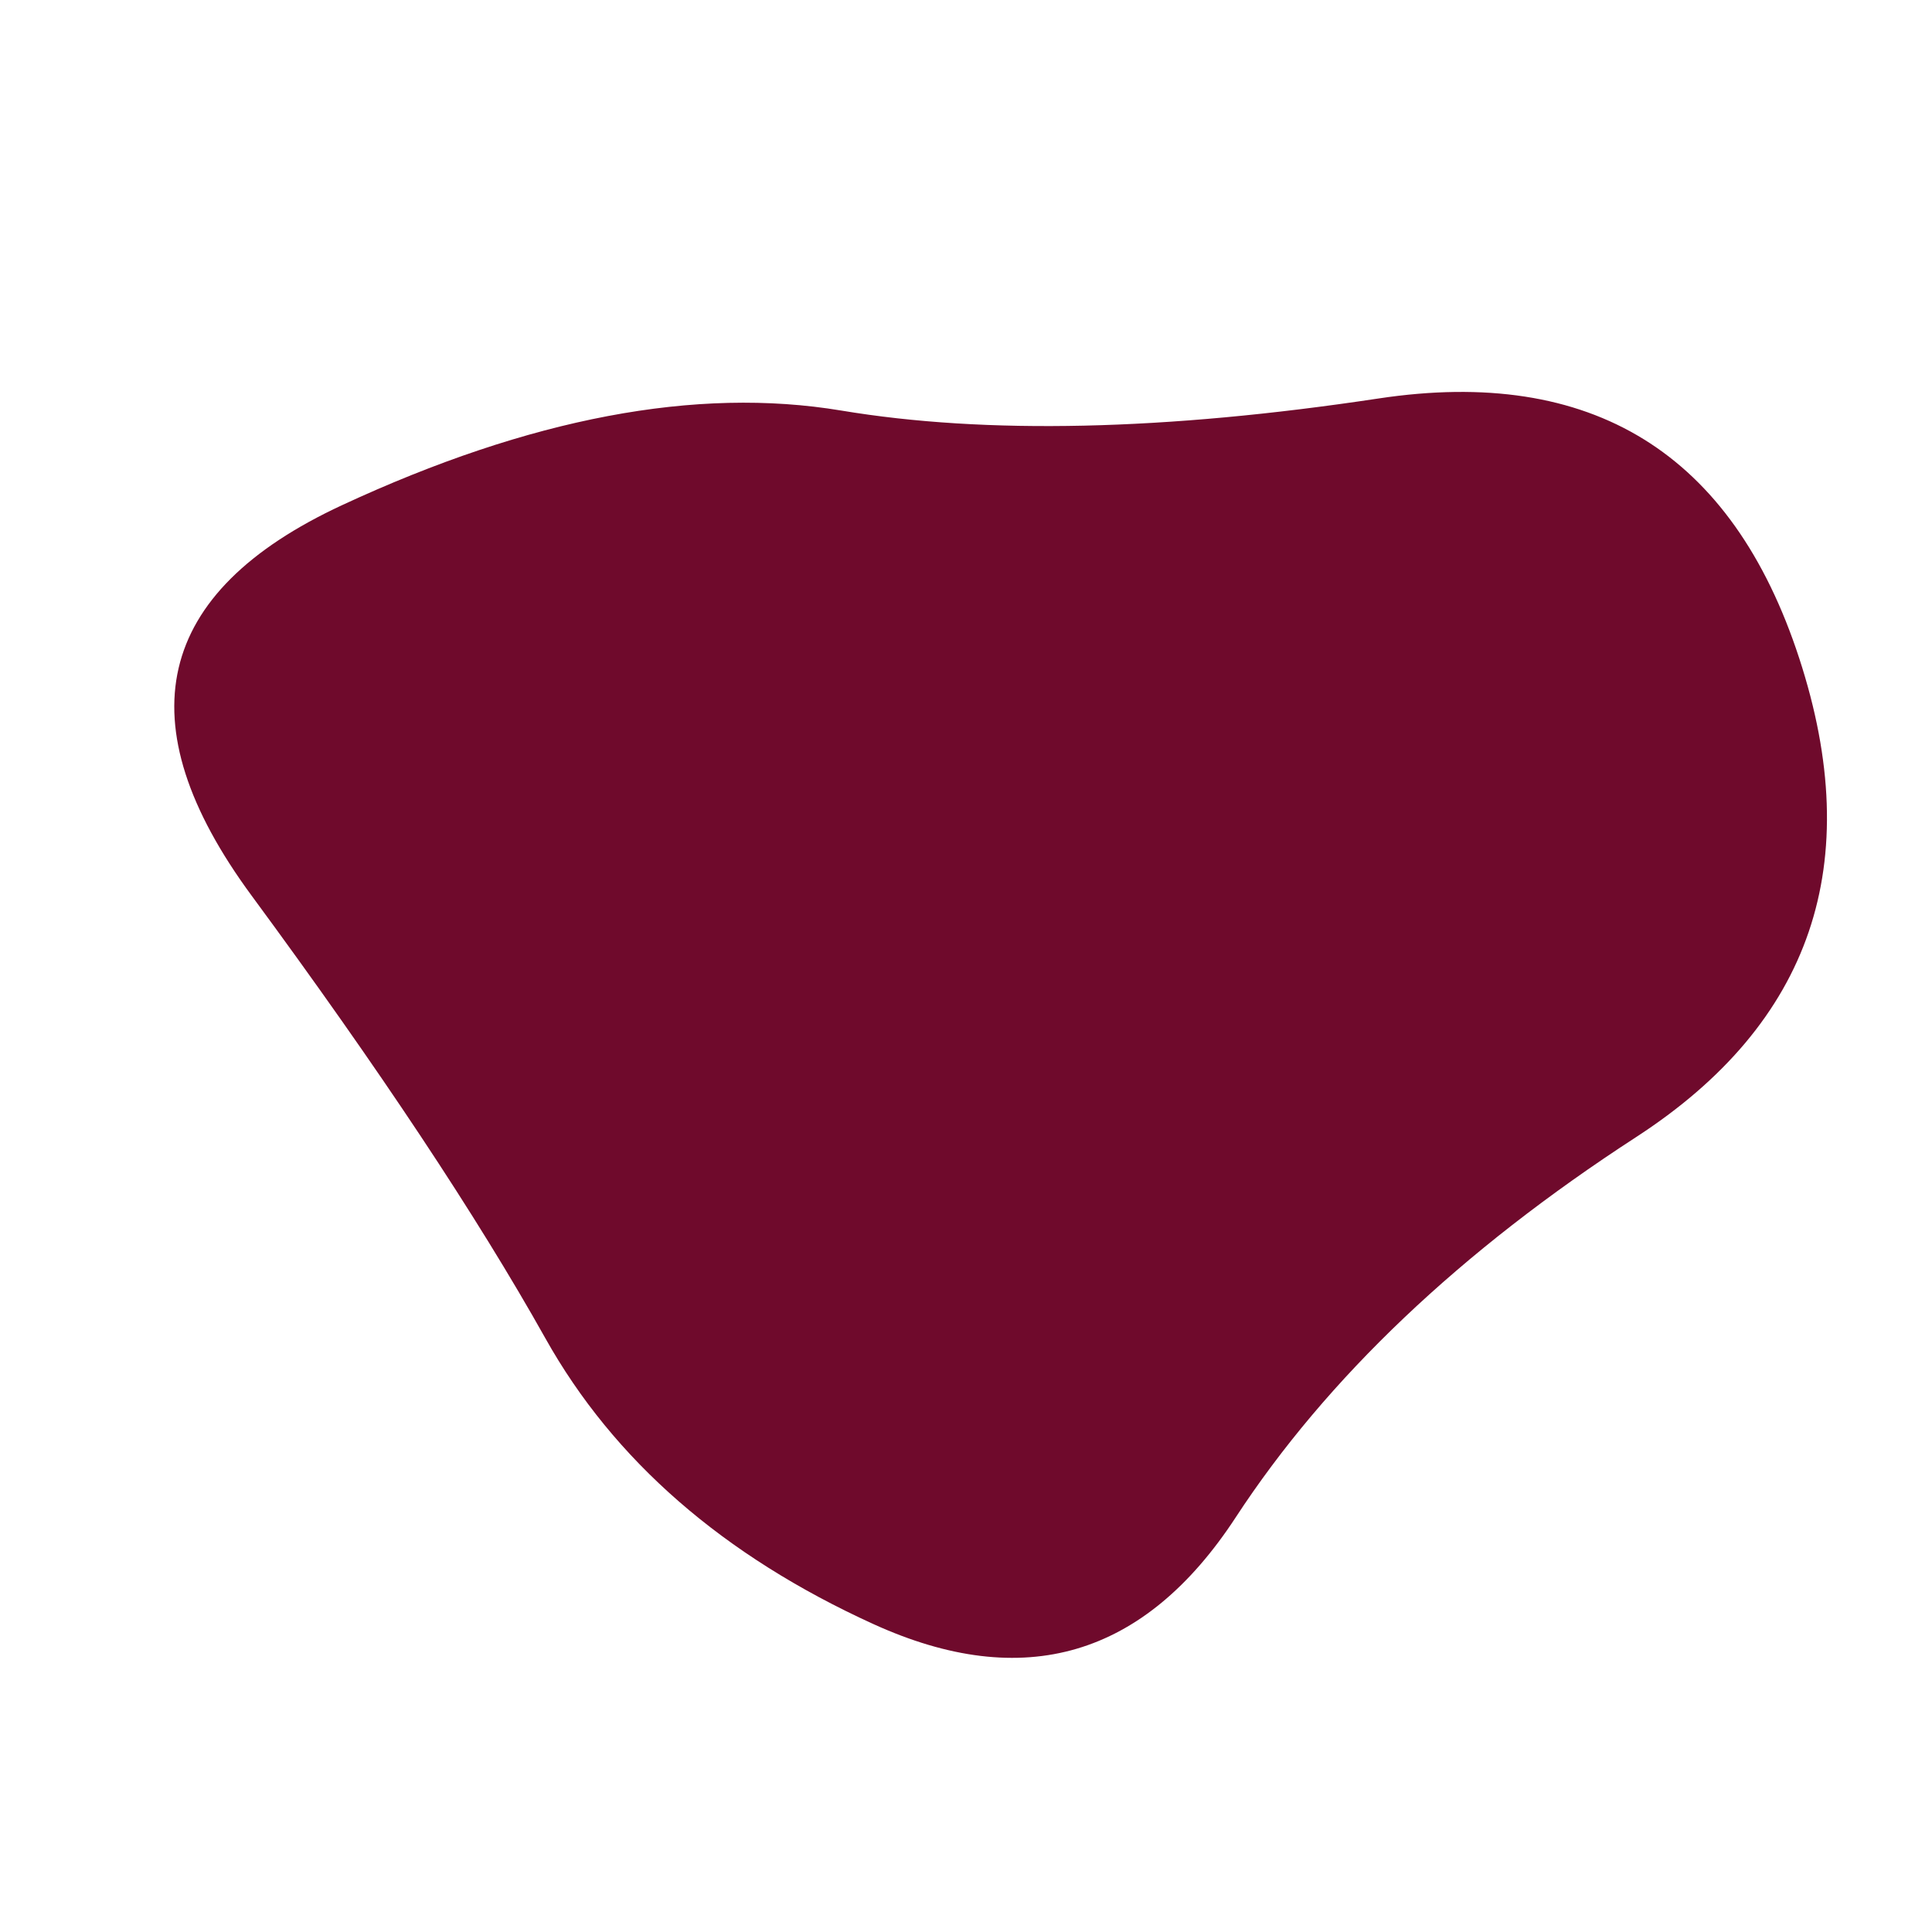 <svg id="10015.io" viewBox="0 0 480 480" xmlns="http://www.w3.org/2000/svg" xmlns:xlink="http://www.w3.org/1999/xlink" >
	<path fill="#6f0a2c" d="M406.5,282.5Q341,325,307,377Q273,429,217,403.5Q161,378,135.5,332.5Q110,287,62.5,222.5Q15,158,85,125.5Q155,93,209,102Q263,111,342.5,99Q422,87,447,163.5Q472,240,406.5,282.5Z" />
</svg>